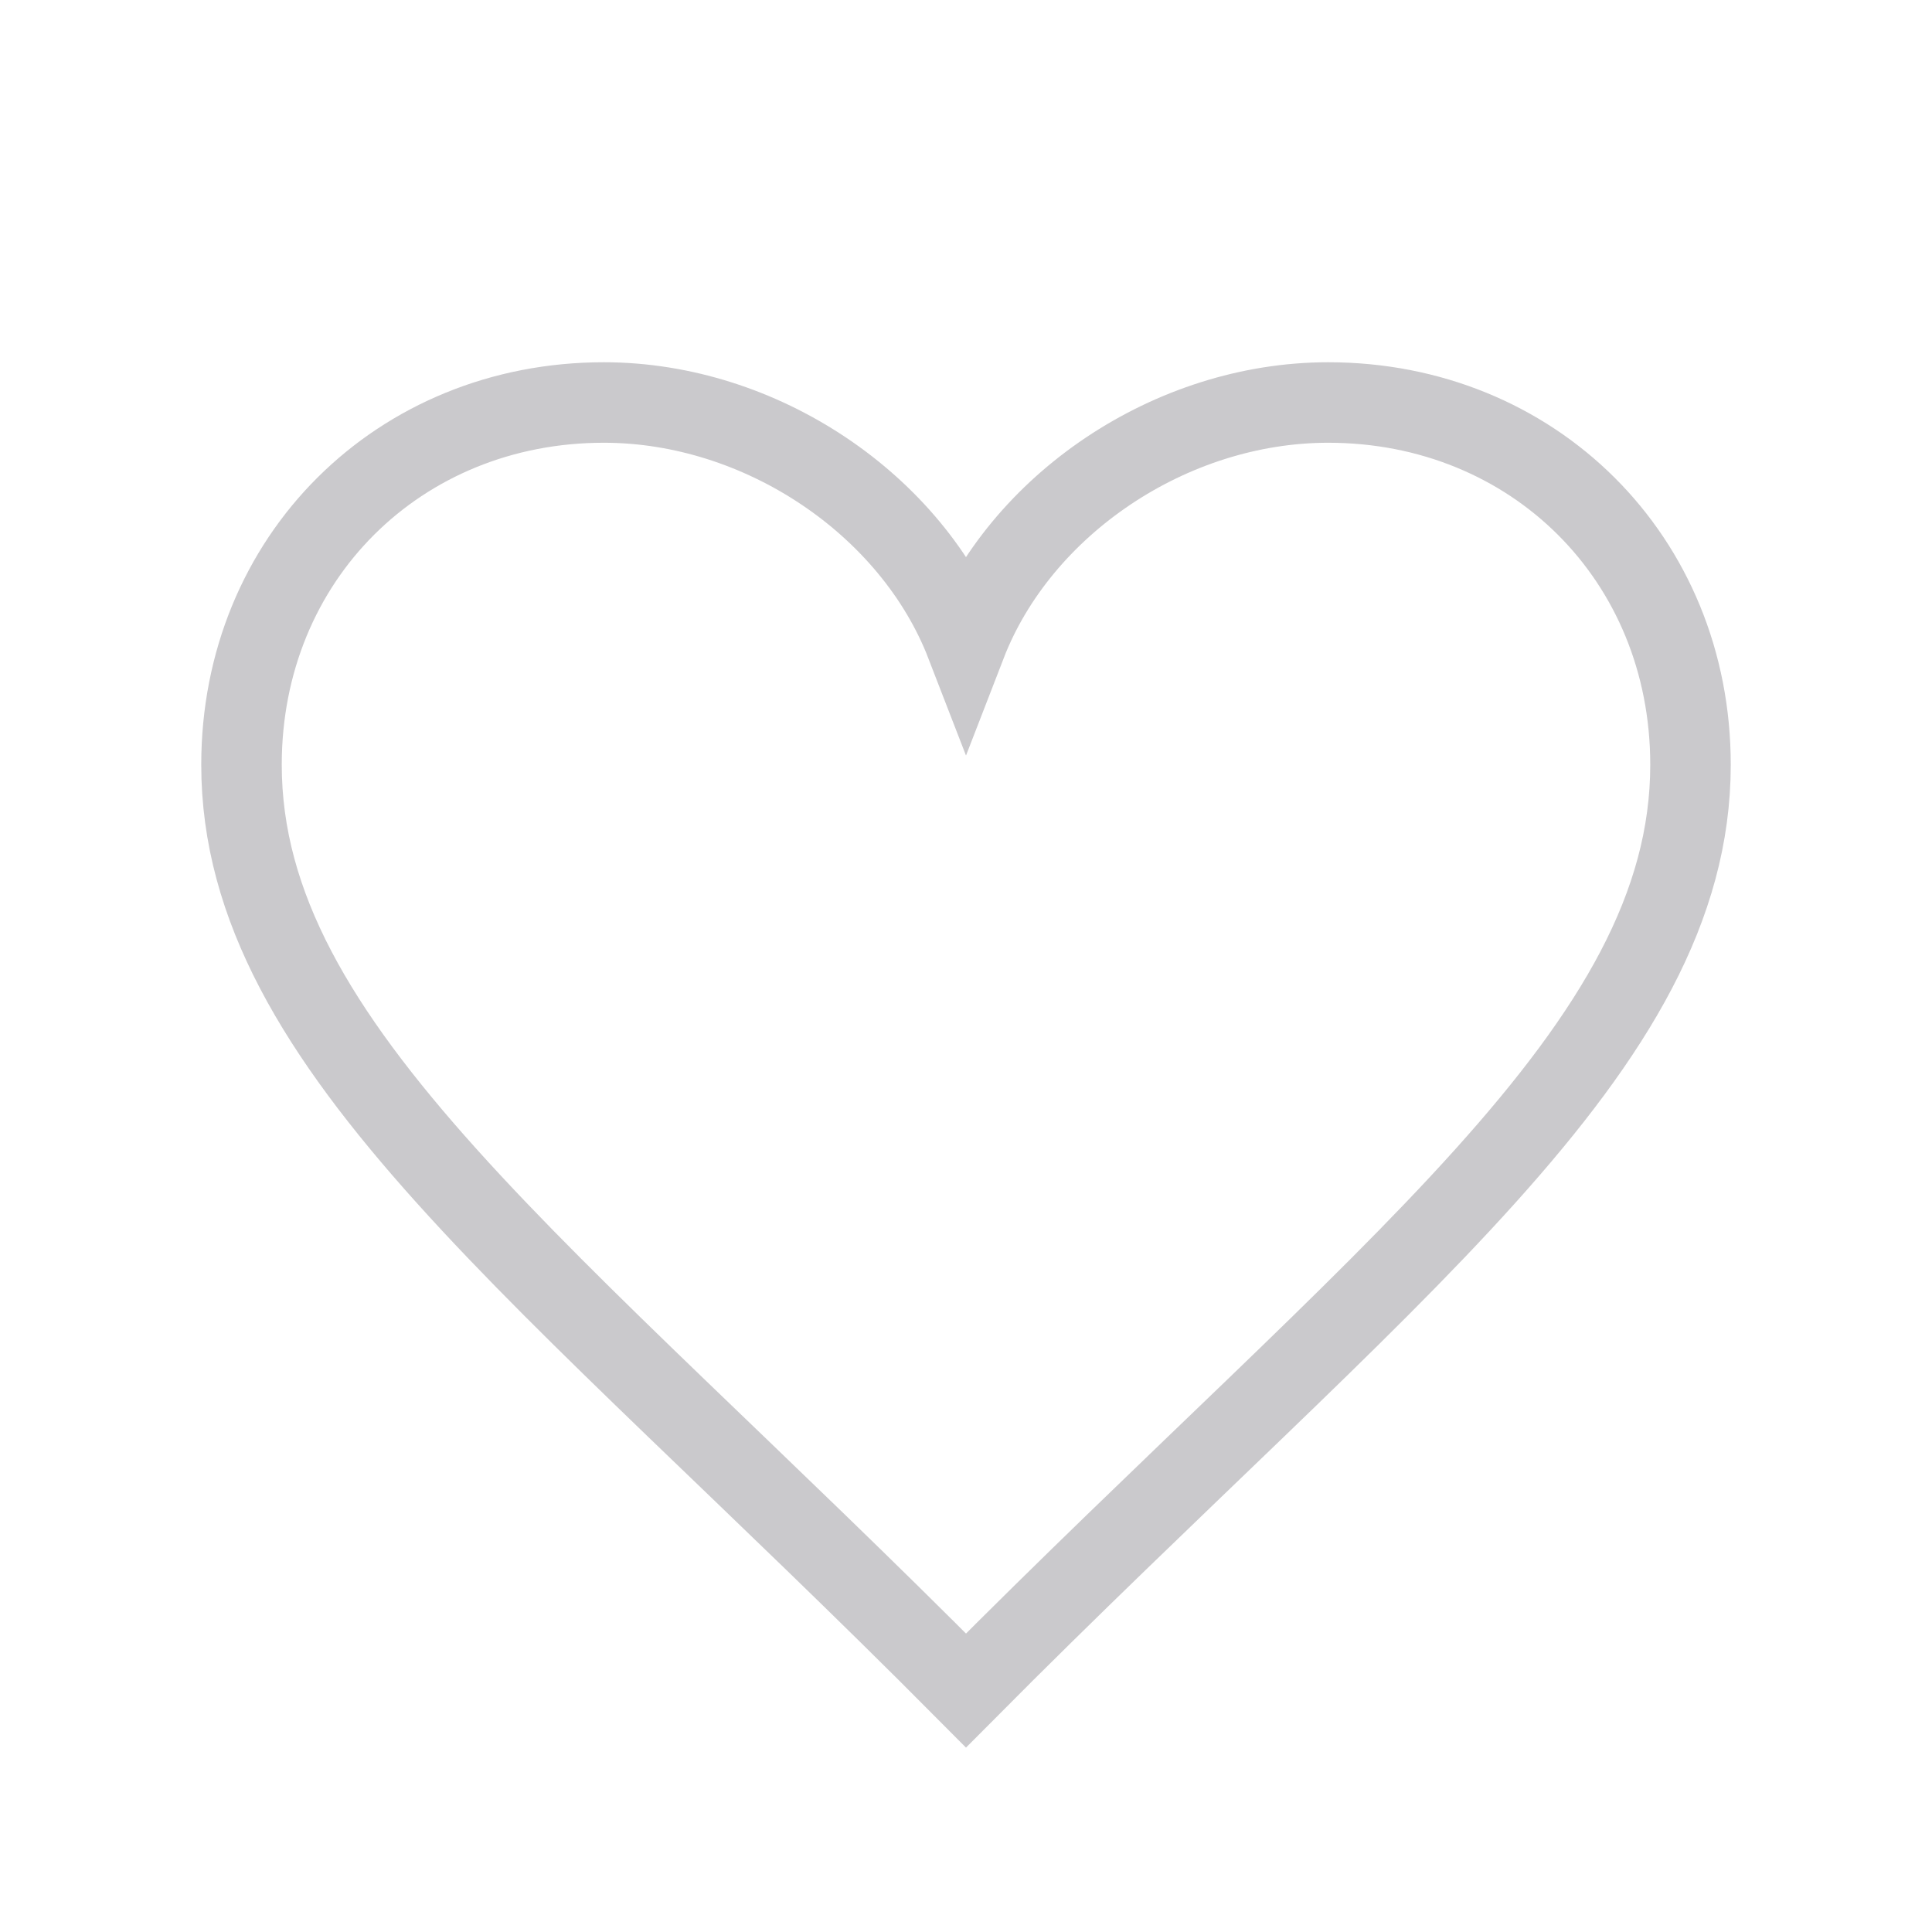 <svg width="24" height="24" viewBox="0 0 24 24" fill="none" xmlns="http://www.w3.org/2000/svg">
<path opacity="0.54" fill-rule="evenodd" clip-rule="evenodd" d="M12 8C11.33 6.268 9.453 5 7.5 5C4.957 5 3 6.932 3 9.5C3 13.029 6.793 15.758 12 21C17.207 15.758 21 13.029 21 9.5C21 6.932 19.043 5 16.5 5C14.545 5 12.67 6.268 12 8Z" stroke="#8F8E94" stroke-opacity="0.87"/>
</svg>
